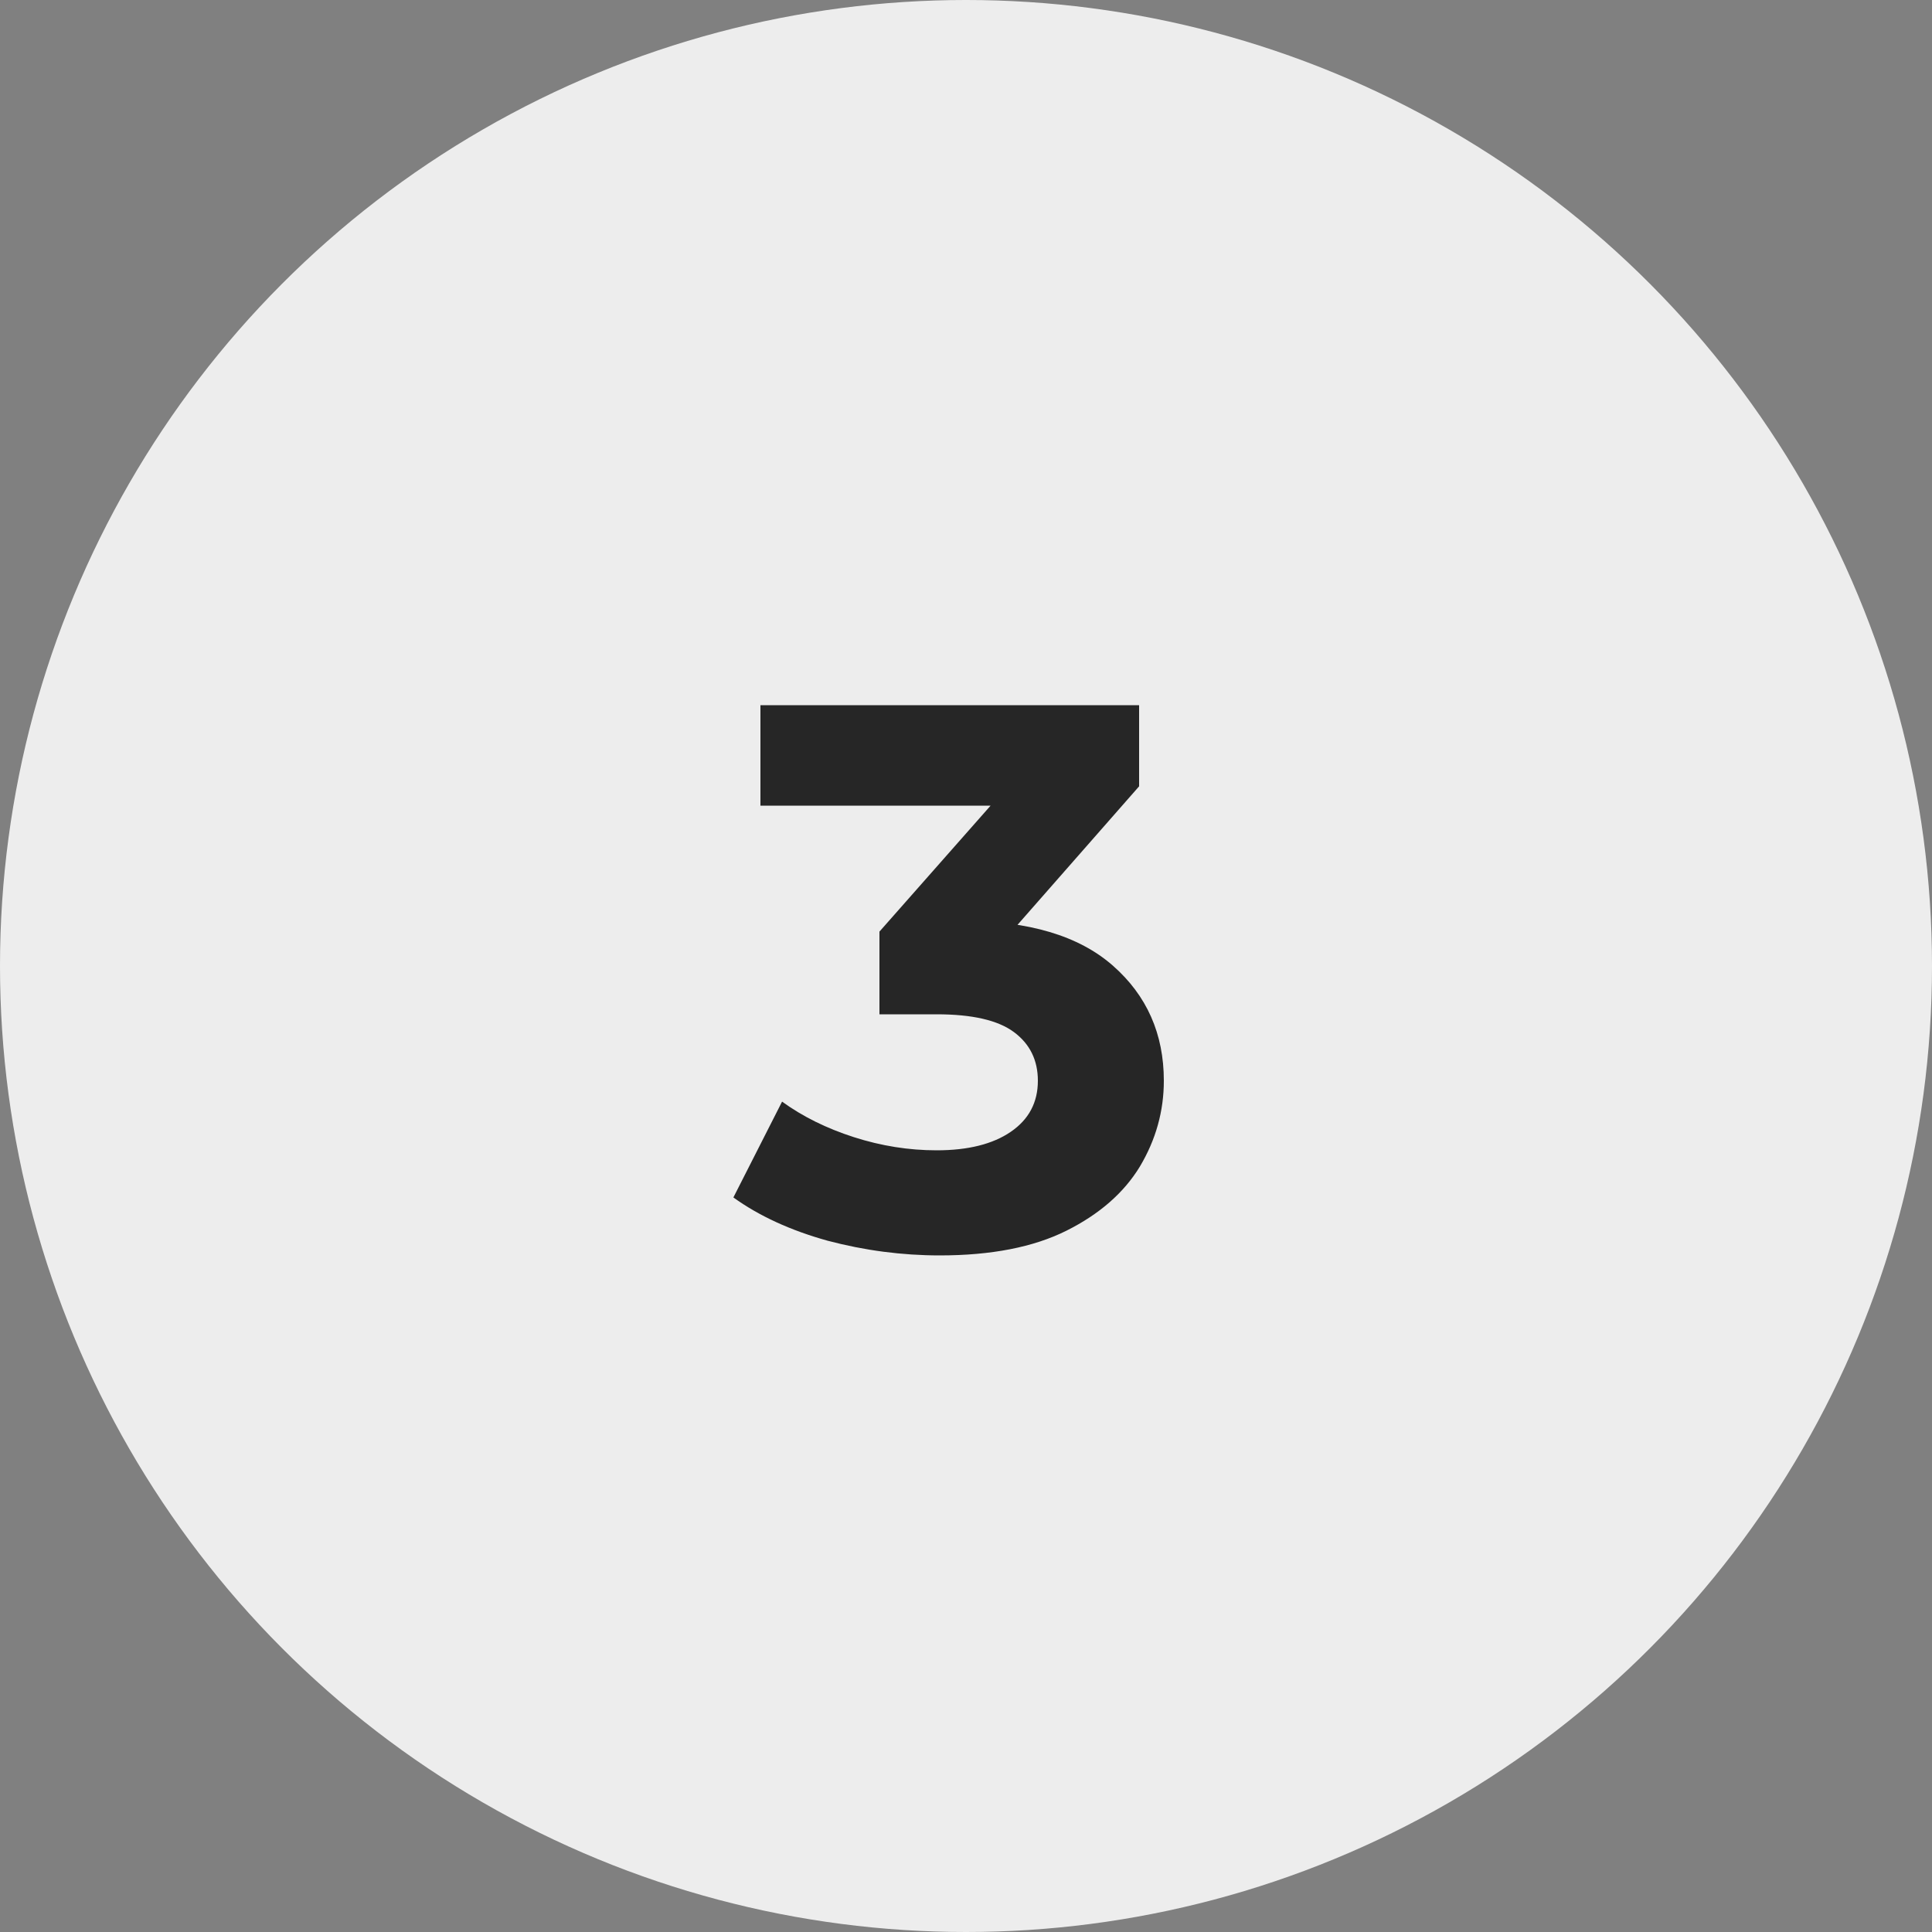 <svg width="200" height="200" viewBox="0 0 200 200" fill="none" xmlns="http://www.w3.org/2000/svg">
<rect x="0" y="0" width="200" height="200" fill="#808080" stroke="none"/>
<circle cx="100" cy="100" r="100" fill="#EDEDED"/>
<path d="M97.28 129.96C93.387 129.96 89.52 129.453 85.68 128.44C81.84 127.373 78.587 125.88 75.92 123.96L80.96 114.04C83.093 115.587 85.573 116.813 88.4 117.72C91.227 118.627 94.08 119.08 96.96 119.08C100.213 119.08 102.773 118.44 104.64 117.16C106.507 115.88 107.44 114.12 107.44 111.88C107.44 109.747 106.613 108.067 104.96 106.84C103.307 105.613 100.64 105 96.96 105H91.04V96.44L106.64 78.76L108.08 83.4H78.72V73H117.92V81.4L102.4 99.08L95.84 95.32H99.6C106.48 95.32 111.68 96.867 115.2 99.96C118.72 103.053 120.48 107.027 120.48 111.88C120.48 115.027 119.653 117.987 118 120.76C116.347 123.48 113.813 125.693 110.4 127.4C106.987 129.107 102.613 129.96 97.28 129.96Z" fill="#262626"/>
</svg>
